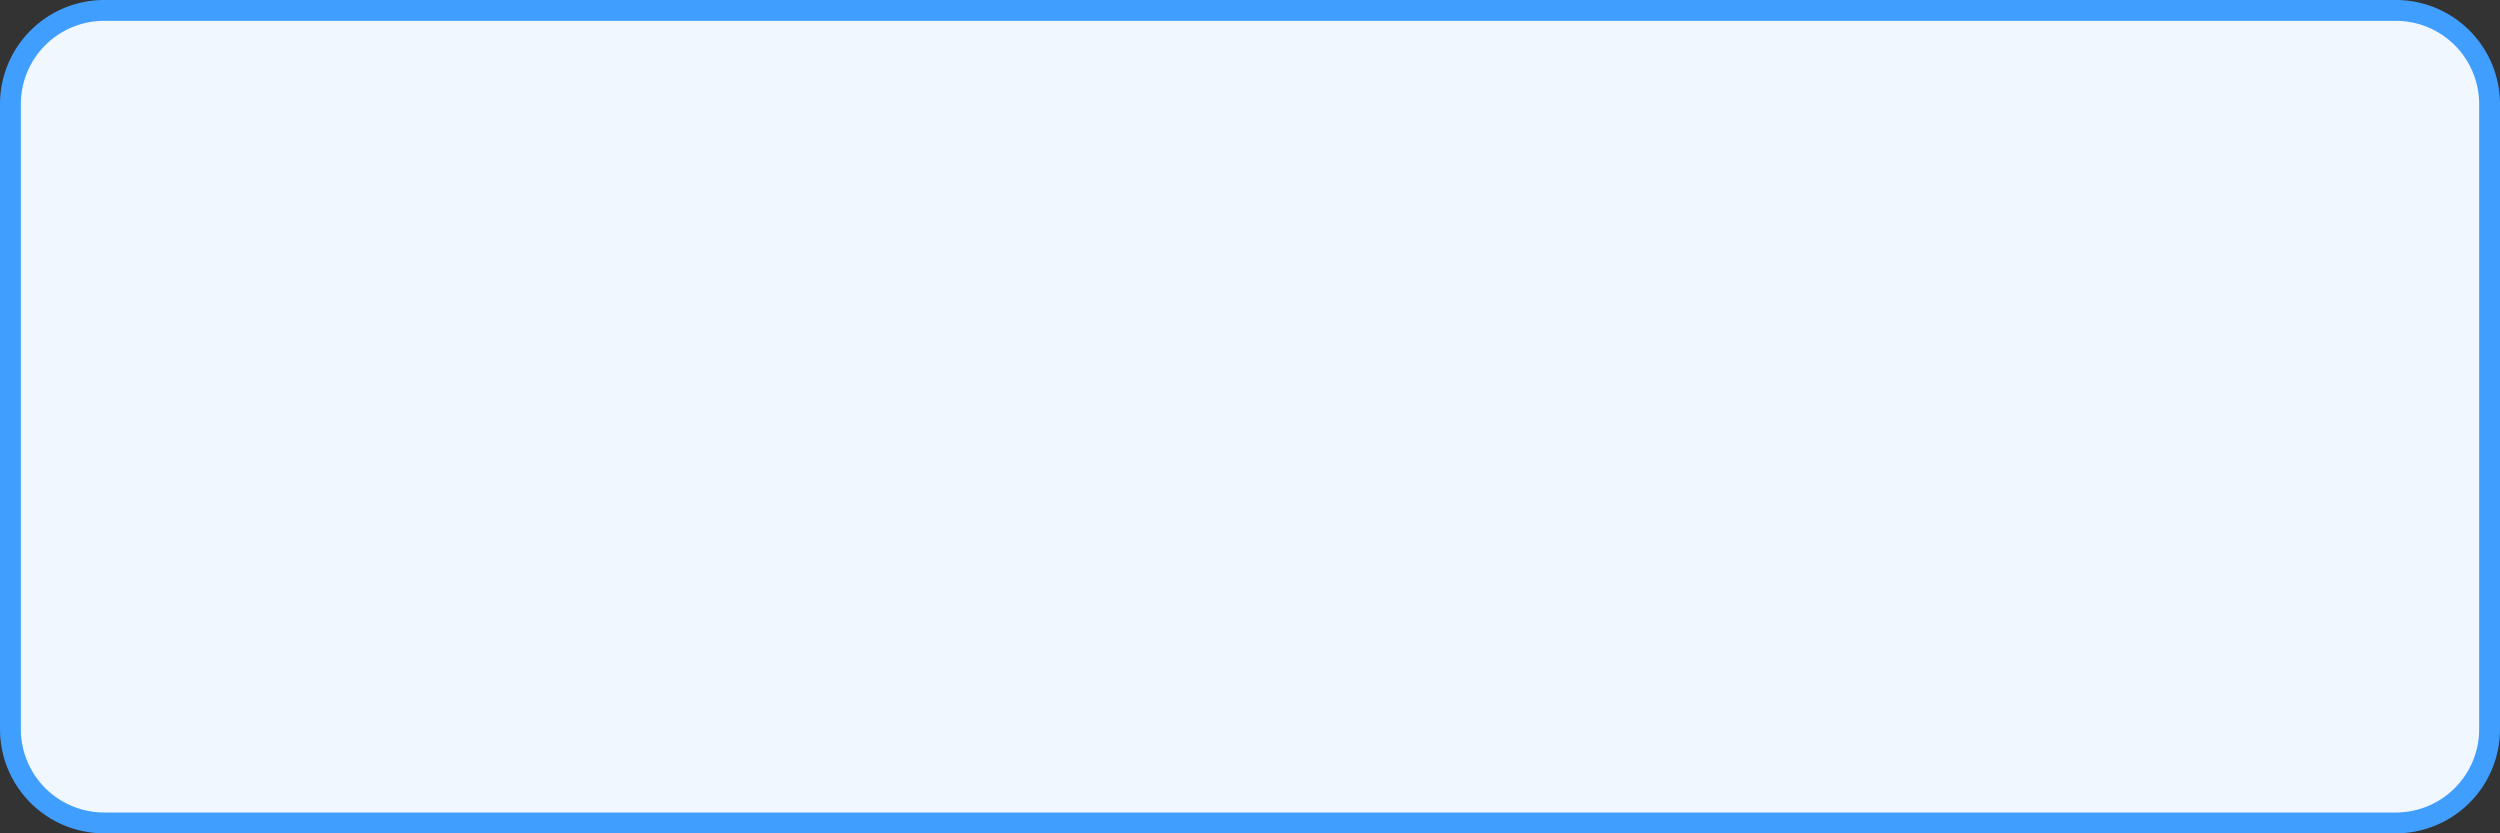 ﻿<?xml version="1.0" encoding="utf-8"?>
<svg version="1.1" xmlns:xlink="http://www.w3.org/1999/xlink" width="120px" height="40px" xmlns="http://www.w3.org/2000/svg">
  <rect width="100%" height="100%" fill="#333333" stroke="none"/>
  <g transform="matrix(1 0 0 1 -150 -80 )">
    <path d="M 150.5 85  A 4.5 4.5 0 0 1 155 80.5 L 265 80.5  A 4.5 4.5 0 0 1 269.5 85 L 269.5 115  A 4.5 4.5 0 0 1 265 119.5 L 155 119.5  A 4.5 4.5 0 0 1 150.5 115 L 150.5 85  Z " fill-rule="nonzero" fill="#f0f7ff" stroke="none" />
    <path d="M 150.5 85  A 4.5 4.5 0 0 1 155 80.5 L 265 80.5  A 4.5 4.5 0 0 1 269.5 85 L 269.5 115  A 4.5 4.5 0 0 1 265 119.5 L 155 119.5  A 4.5 4.5 0 0 1 150.5 115 L 150.5 85  Z " stroke-width="1" stroke="#409eff" fill="none" />
  </g>
</svg>